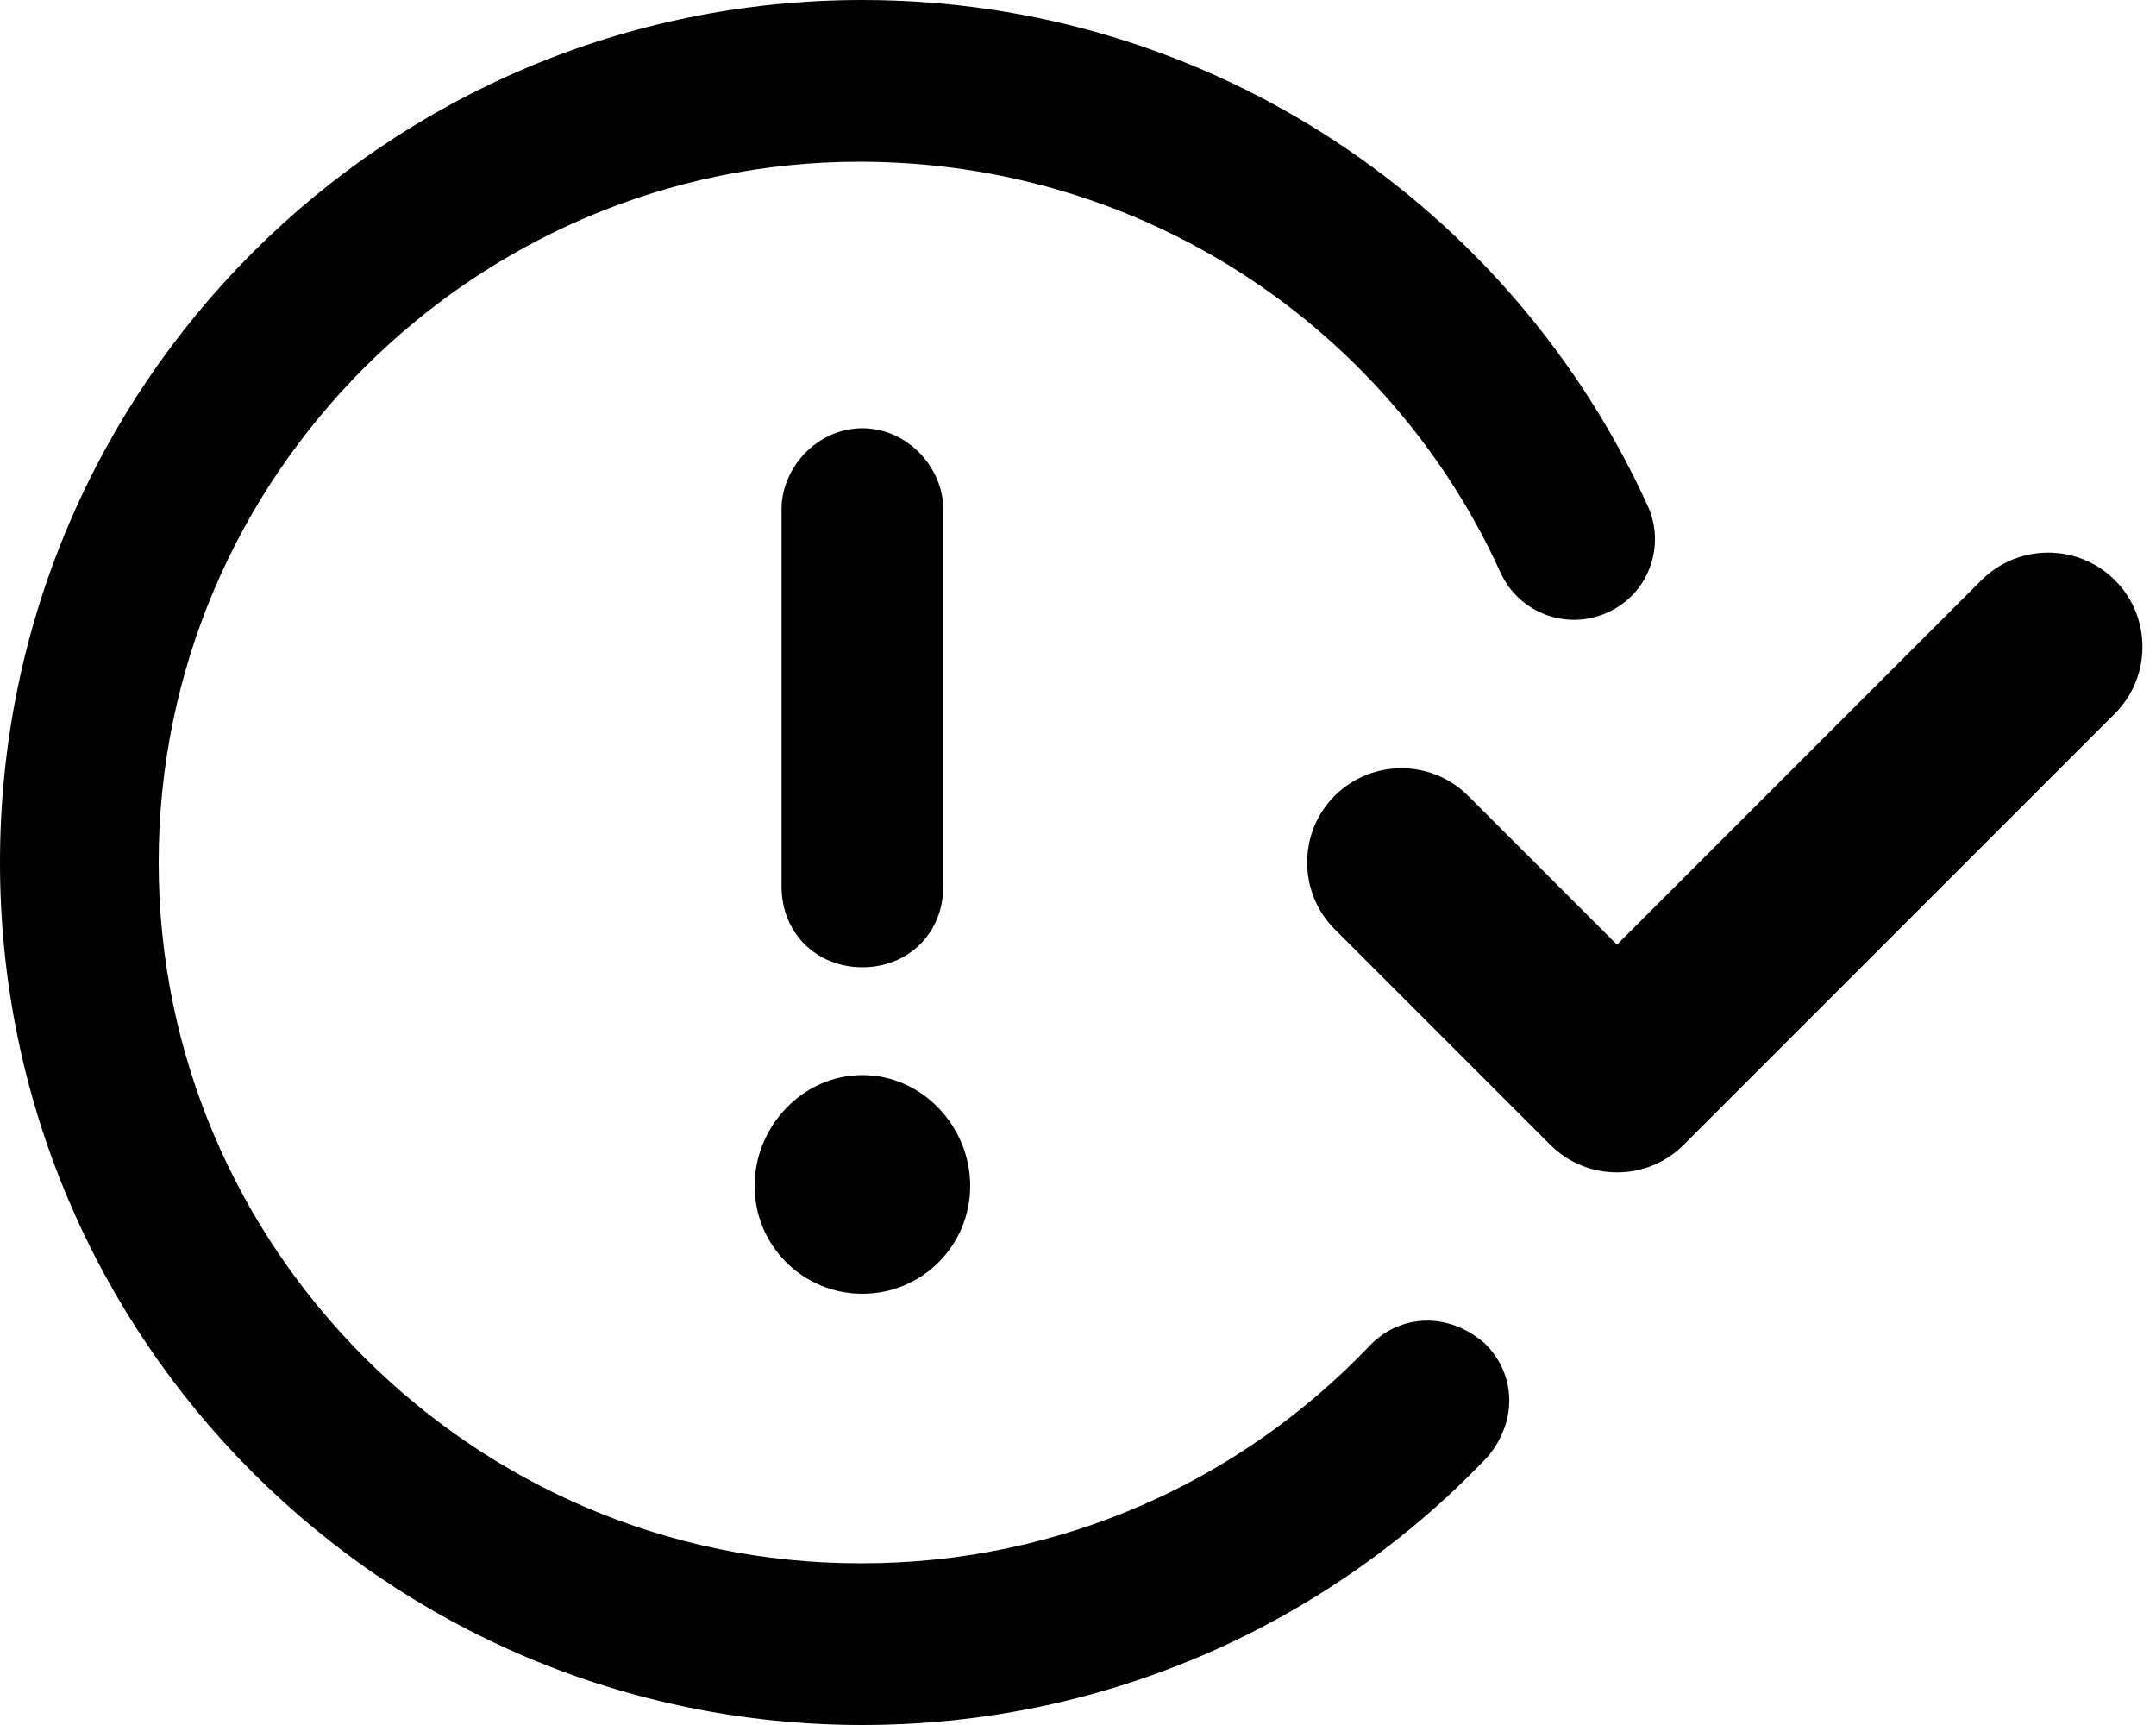 <svg fill="currentColor" xmlns="http://www.w3.org/2000/svg" viewBox="0 0 640 512"><!--! Font Awesome Pro 6.2.1 by @fontawesome - https://fontawesome.com License - https://fontawesome.com/license (Commercial License) Copyright 2022 Fonticons, Inc. --><path d="M256 464C315.3 464 368.7 439.2 406.6 399.4C415.8 389.8 430.1 389.5 440.6 398.6C450.2 407.8 450.5 422.1 441.4 432.6C394.8 481.5 328.9 512 256 512C114.6 512 0 397.4 0 256C0 114.6 114.6 0 256 0C359.6 0 448.8 61.59 489.1 150.1C494.6 162.1 489.3 176.4 477.2 181.8C465.1 187.3 450.9 182 445.4 169.9C412.7 97.96 340.1 48 255.1 48C141.1 48 47.1 141.1 47.1 256C47.1 370.9 141.1 464 255.1 464L256 464zM280 263.1C280 277.3 269.3 287.1 256 287.1C242.7 287.1 232 277.3 232 263.1V151.1C232 138.7 242.7 127.1 256 127.1C269.3 127.1 280 138.7 280 151.1V263.1zM224 352C224 334.3 238.3 319.1 256 319.1C273.7 319.1 288 334.3 288 352C288 369.7 273.7 384 256 384C238.3 384 224 369.7 224 352zM627.8 172.2C638.7 183.1 638.7 200.9 627.8 211.8L499.8 339.8C488.9 350.7 471.1 350.7 460.2 339.8L396.2 275.8C385.3 264.9 385.3 247.1 396.2 236.2C407.1 225.3 424.9 225.3 435.8 236.2L480 280.4L588.2 172.2C599.1 161.3 616.9 161.3 627.8 172.2V172.2z"/></svg>